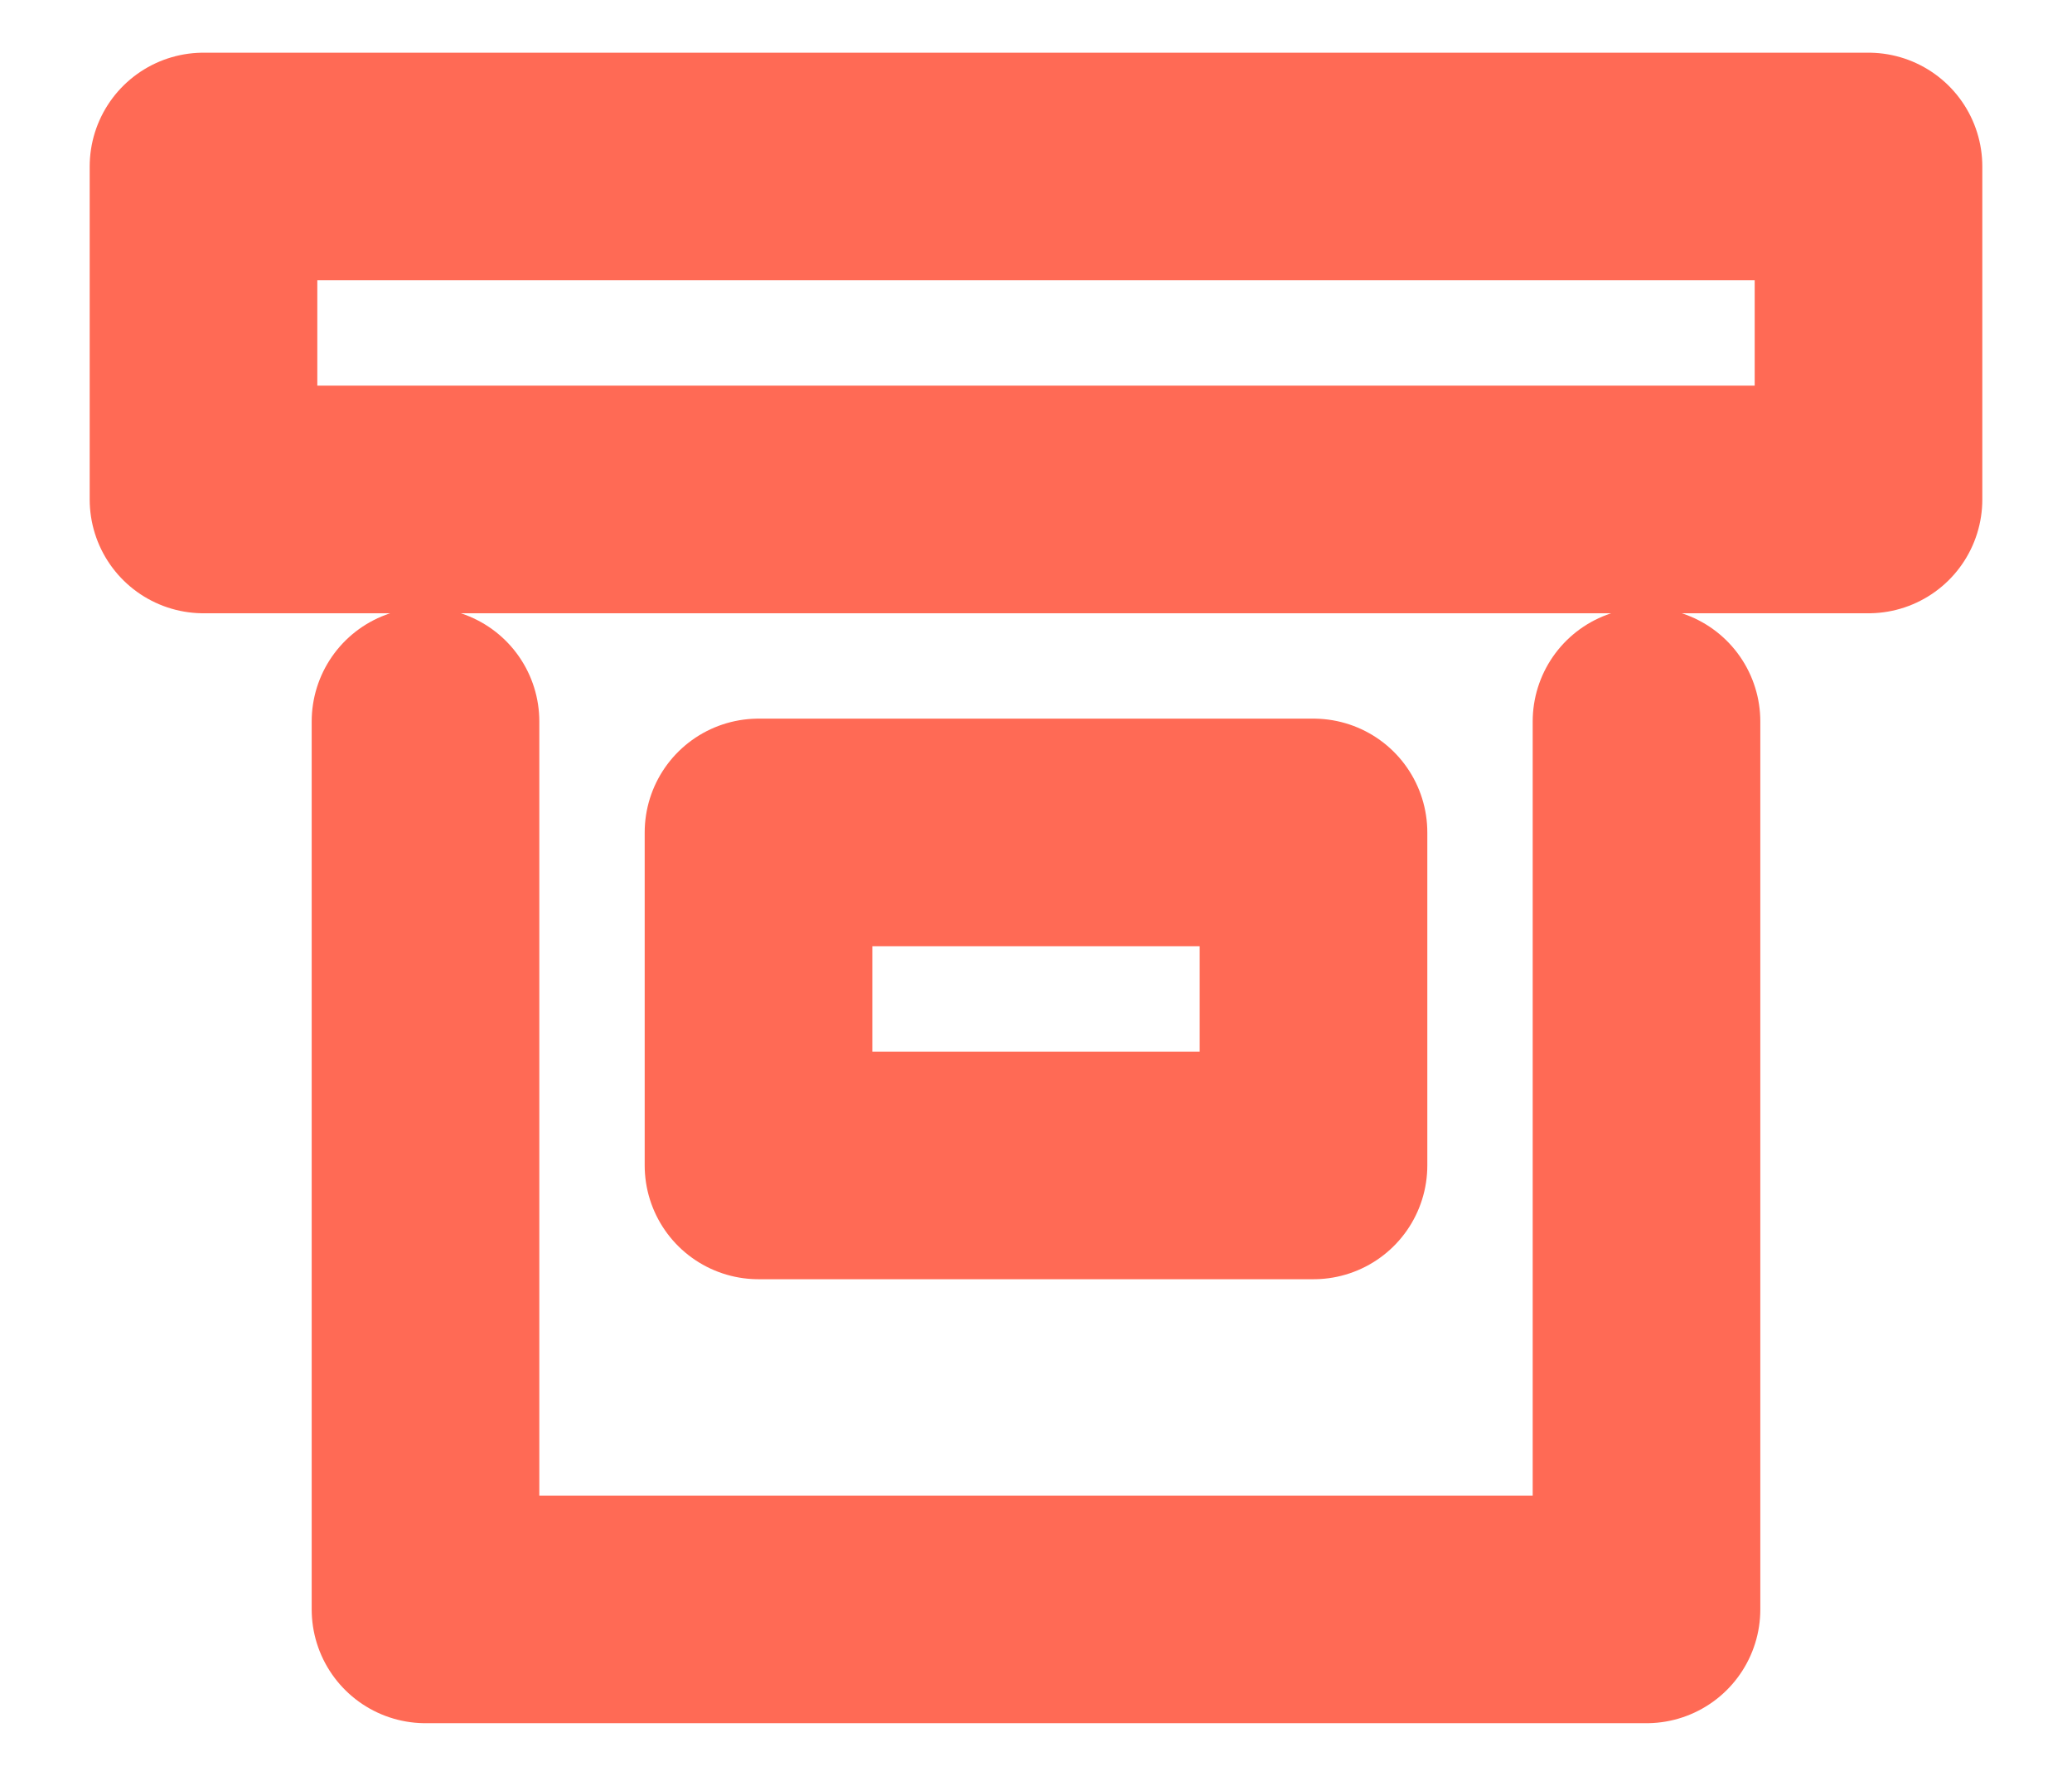 <svg width="14" height="12" viewBox="0 0 14 12" fill="none" xmlns="http://www.w3.org/2000/svg">
<rect x="1.375" y="1.125" width="11.25" height="2.25" stroke="#FF6A55" stroke-width="1.538" stroke-linecap="round" stroke-linejoin="round"/>
<path d="M11.125 4.875V10.875H2.875V4.875" stroke="#FF6A55" stroke-width="1.538" stroke-linecap="round" stroke-linejoin="round"/>
<rect x="5.125" y="5.625" width="3.75" height="2.25" stroke="#FF6A55" stroke-width="1.538" stroke-linecap="round" stroke-linejoin="round"/>
</svg>
